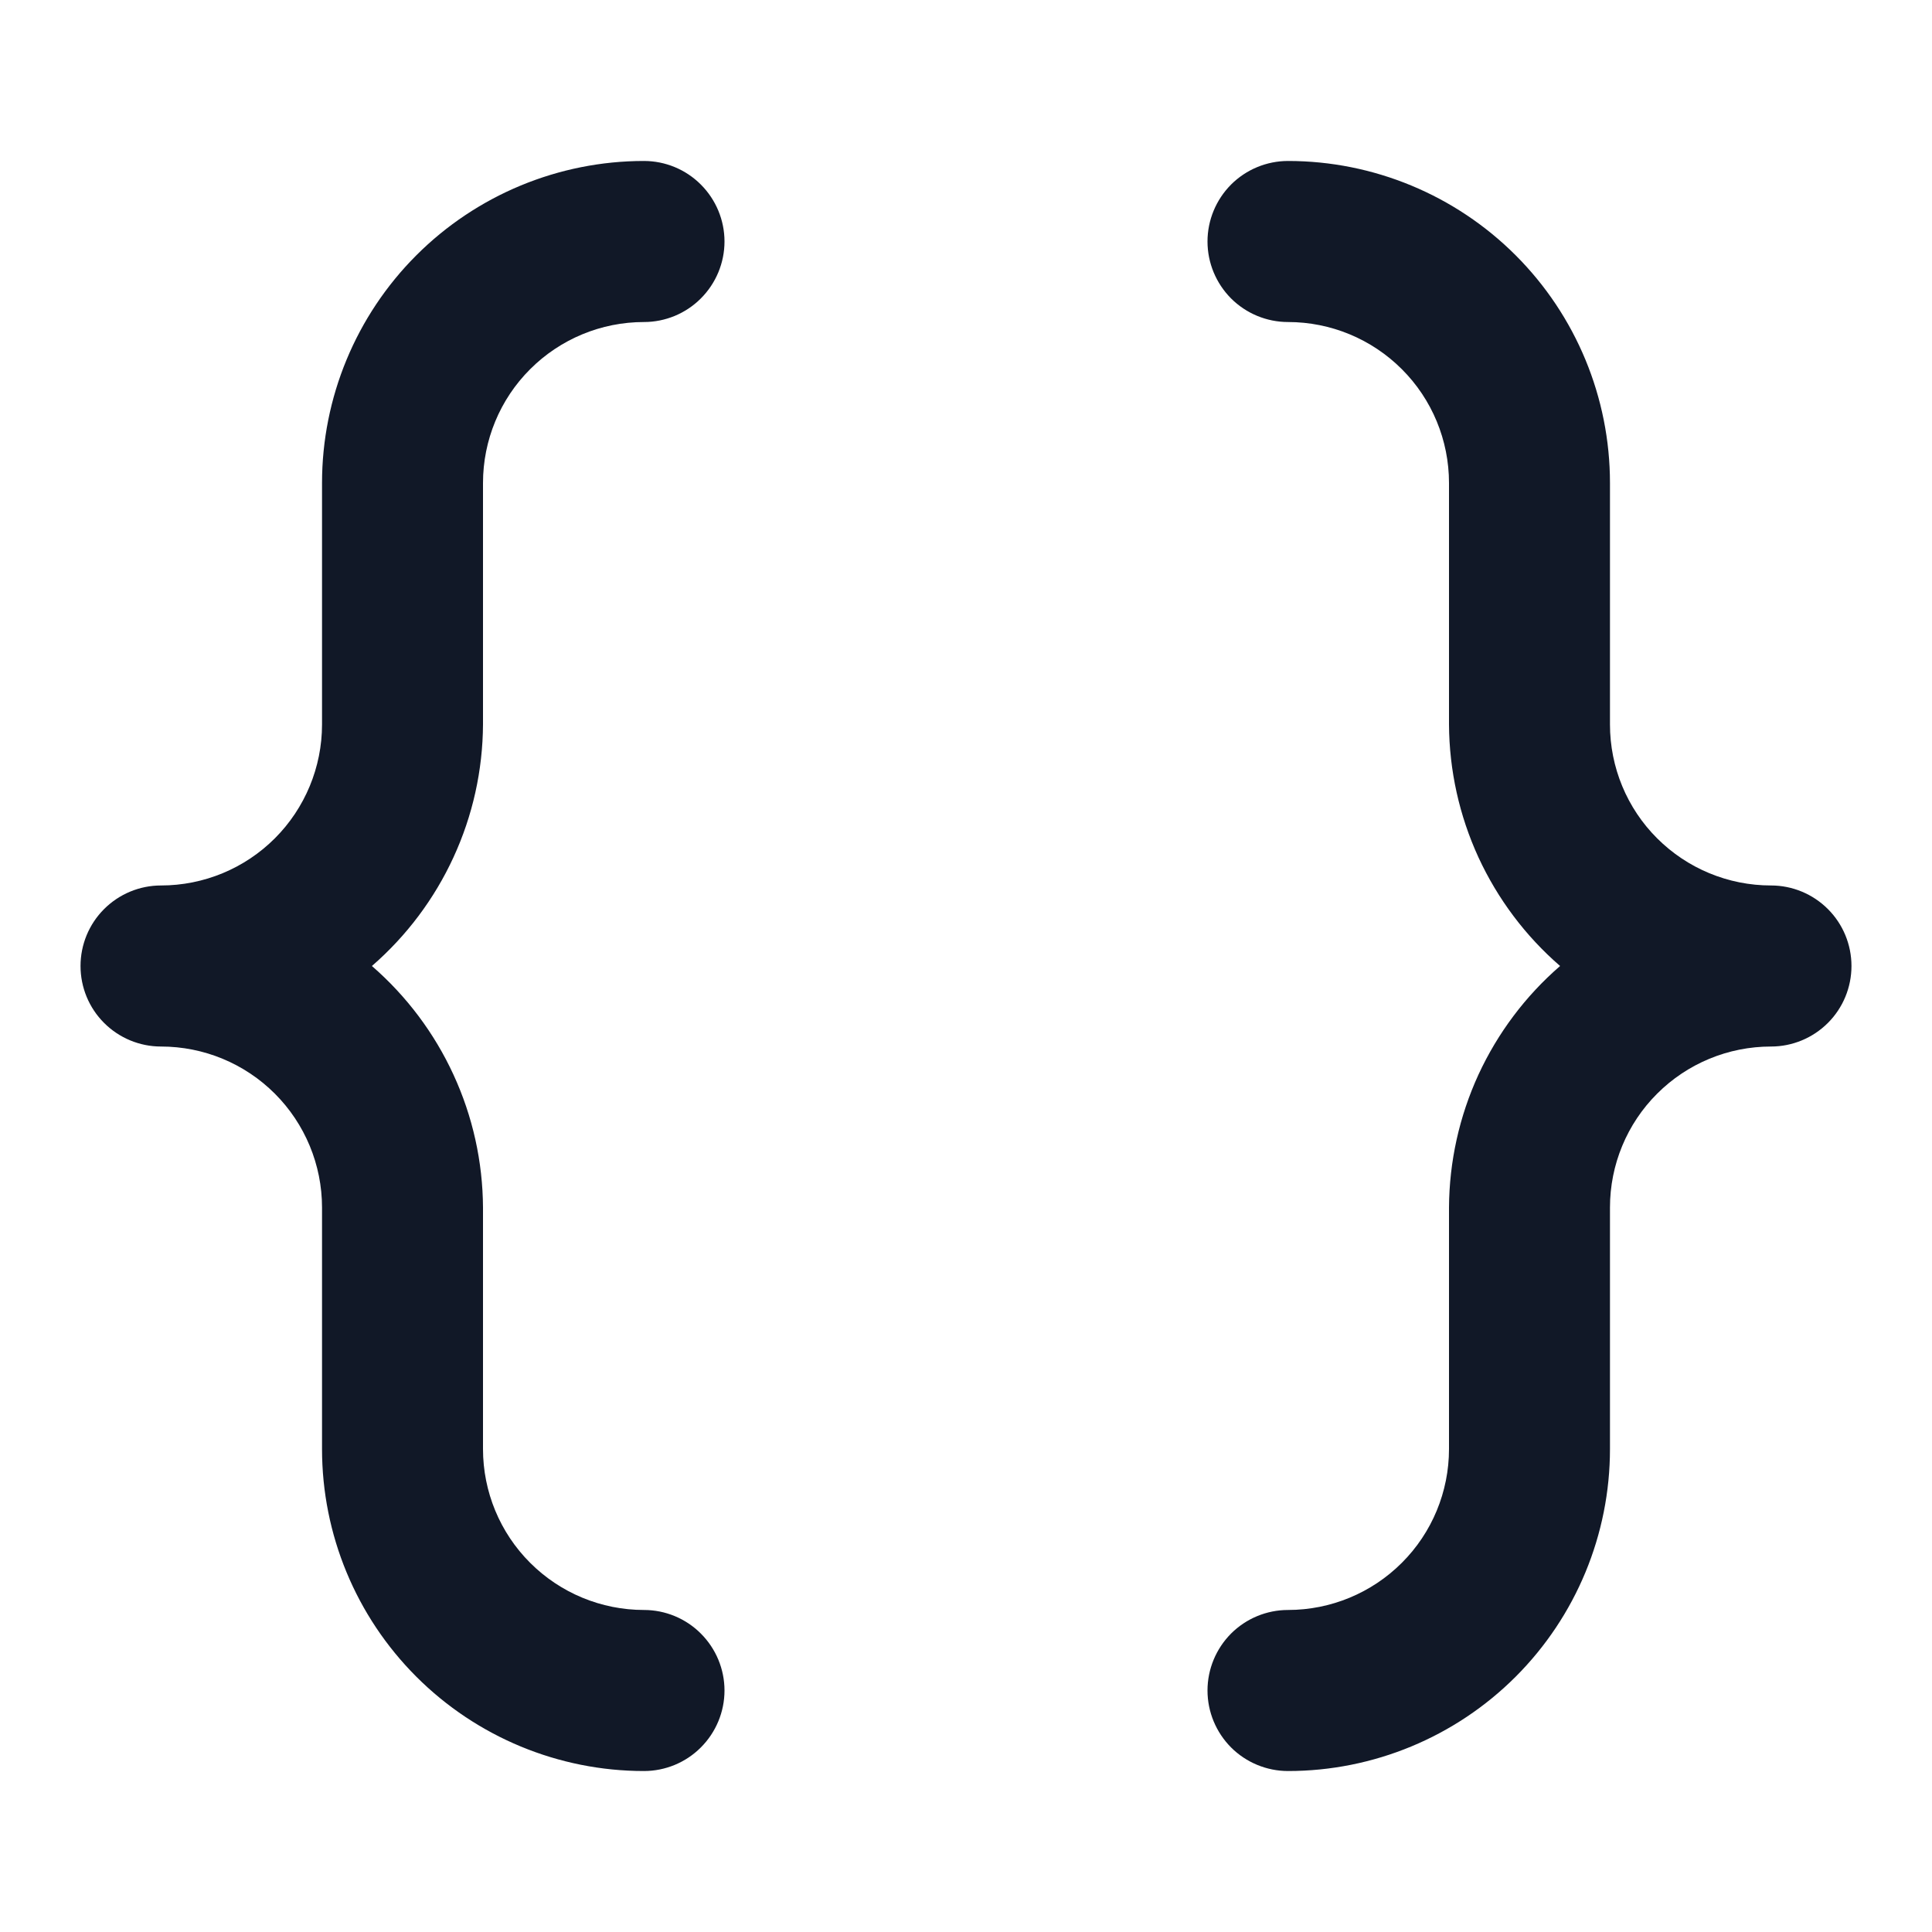 <svg width="22" height="22" viewBox="0 0 22 22" fill="none" xmlns="http://www.w3.org/2000/svg">
<path d="M5.5 5.5C5.5 5.014 5.693 4.547 6.037 4.204C6.381 3.86 6.847 3.667 7.333 3.667C7.576 3.667 7.81 3.57 7.981 3.398C8.153 3.226 8.25 2.993 8.25 2.75C8.25 2.507 8.153 2.274 7.981 2.102C7.81 1.93 7.576 1.833 7.333 1.833C6.361 1.833 5.428 2.22 4.741 2.907C4.053 3.595 3.667 4.528 3.667 5.5V8.25C3.667 8.736 3.473 9.203 3.13 9.546C2.786 9.89 2.32 10.083 1.833 10.083C1.59 10.083 1.357 10.18 1.185 10.352C1.013 10.524 0.917 10.757 0.917 11C0.917 11.243 1.013 11.476 1.185 11.648C1.357 11.82 1.59 11.917 1.833 11.917C2.32 11.917 2.786 12.11 3.13 12.454C3.473 12.797 3.667 13.264 3.667 13.75V16.5C3.667 17.473 4.053 18.405 4.741 19.093C5.428 19.78 6.361 20.167 7.333 20.167C7.576 20.167 7.81 20.07 7.981 19.898C8.153 19.726 8.25 19.493 8.25 19.25C8.25 19.007 8.153 18.774 7.981 18.602C7.81 18.43 7.576 18.333 7.333 18.333C6.847 18.333 6.381 18.14 6.037 17.796C5.693 17.453 5.5 16.986 5.5 16.5V13.75C5.497 13.228 5.383 12.713 5.164 12.238C4.946 11.764 4.629 11.342 4.235 11C4.629 10.658 4.946 10.236 5.164 9.762C5.383 9.287 5.497 8.772 5.5 8.25V5.5ZM20.167 10.083C19.68 10.083 19.214 9.89 18.87 9.546C18.526 9.203 18.333 8.736 18.333 8.25V5.5C18.333 4.528 17.947 3.595 17.259 2.907C16.572 2.22 15.639 1.833 14.667 1.833C14.424 1.833 14.19 1.93 14.018 2.102C13.847 2.274 13.75 2.507 13.75 2.75C13.75 2.993 13.847 3.226 14.018 3.398C14.19 3.57 14.424 3.667 14.667 3.667C15.153 3.667 15.619 3.86 15.963 4.204C16.307 4.547 16.5 5.014 16.5 5.5V8.25C16.503 8.772 16.617 9.287 16.835 9.762C17.054 10.236 17.37 10.658 17.765 11C17.37 11.342 17.054 11.764 16.835 12.238C16.617 12.713 16.503 13.228 16.5 13.75V16.5C16.5 16.986 16.307 17.453 15.963 17.796C15.619 18.14 15.153 18.333 14.667 18.333C14.424 18.333 14.19 18.43 14.018 18.602C13.847 18.774 13.75 19.007 13.75 19.25C13.75 19.493 13.847 19.726 14.018 19.898C14.19 20.07 14.424 20.167 14.667 20.167C15.639 20.167 16.572 19.78 17.259 19.093C17.947 18.405 18.333 17.473 18.333 16.5V13.75C18.333 13.264 18.526 12.797 18.87 12.454C19.214 12.11 19.68 11.917 20.167 11.917C20.41 11.917 20.643 11.82 20.815 11.648C20.987 11.476 21.083 11.243 21.083 11C21.083 10.757 20.987 10.524 20.815 10.352C20.643 10.18 20.41 10.083 20.167 10.083Z" fill="#111827"/>
</svg>
